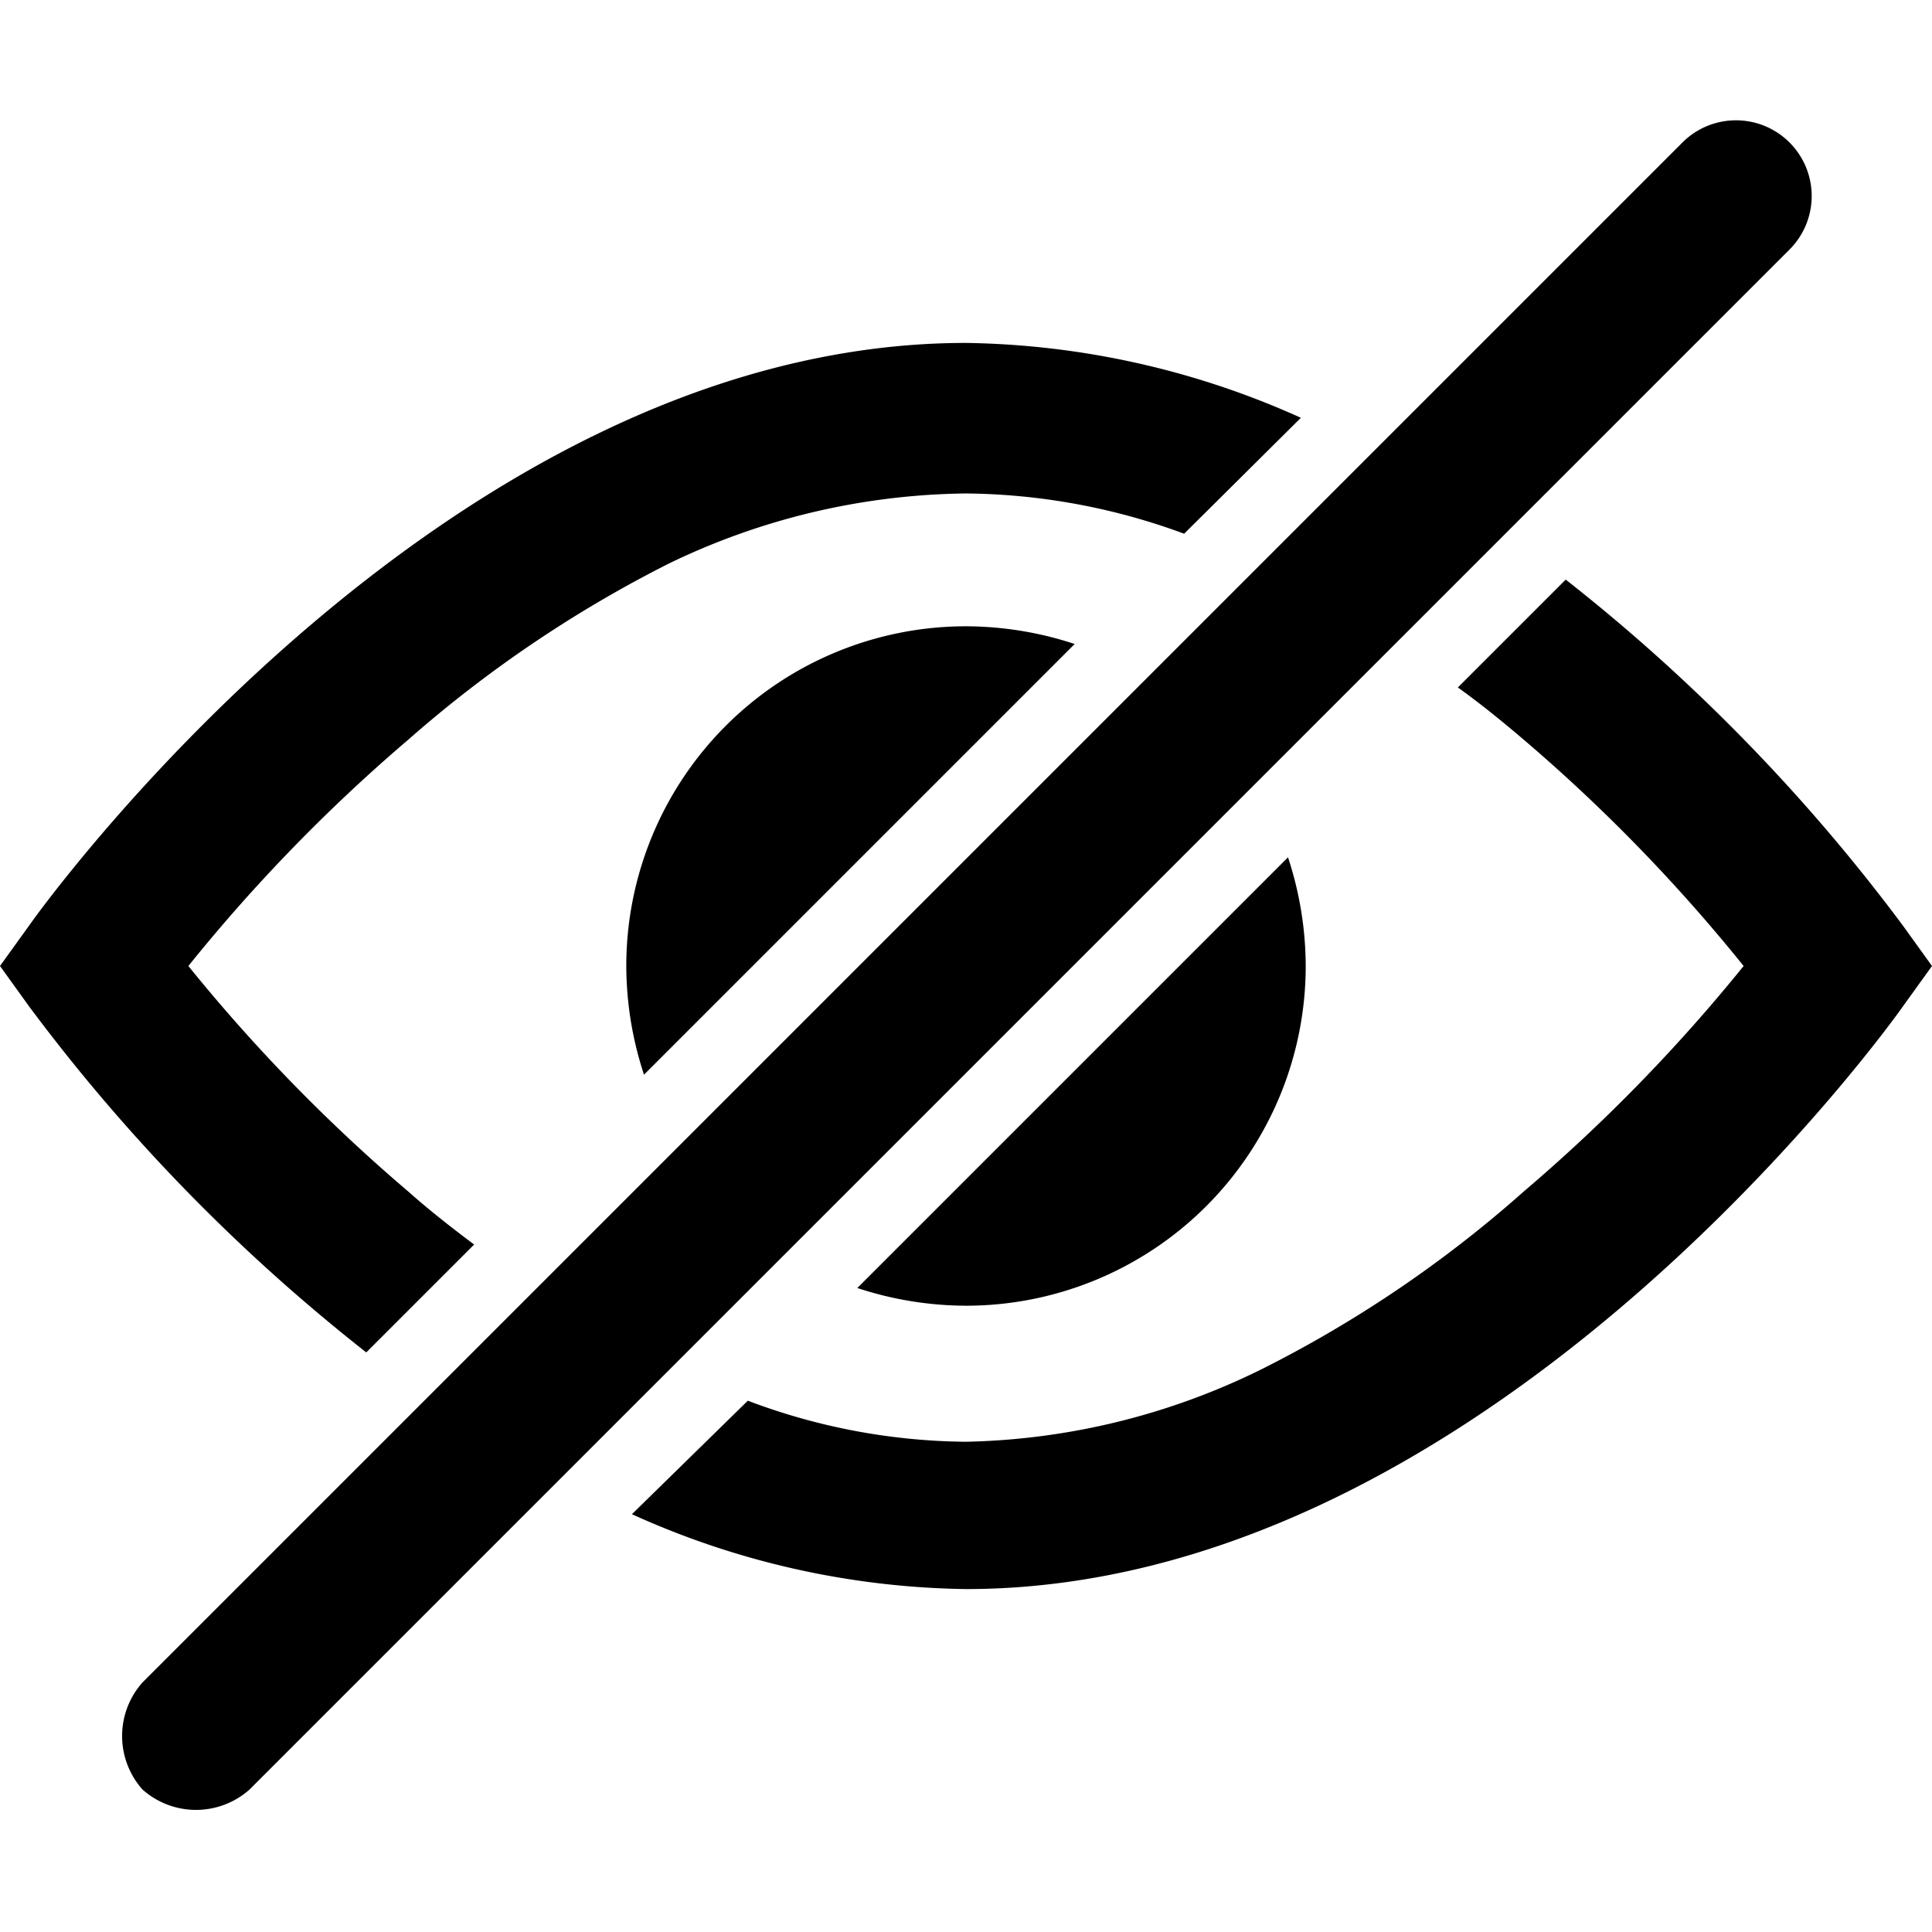 <svg xmlns="http://www.w3.org/2000/svg" viewBox="0 0 24 24">
  <g id="Eye_Close" data-name="Eye Close">
    <path id="Path" d="M1.77,22.23a1,1,0,0,1,0-1.33L20.9,1.77A.94.94,0,0,1,22.23,3.1L3.1,22.23a1,1,0,0,1-1.33,0ZM7.78,12A4.34,4.34,0,0,0,8,13.35L13.35,8A4.34,4.34,0,0,0,12,7.78,4.22,4.22,0,0,0,7.78,12Zm8.44,0A4.34,4.34,0,0,0,16,10.65L10.65,16a4.34,4.34,0,0,0,1.35.22A4.22,4.22,0,0,0,16.22,12Zm7.42-.5a22.69,22.69,0,0,0-4.19-4.3L18.11,8.54c.28.2.55.42.82.65A21,21,0,0,1,21.66,12a21.06,21.06,0,0,1-2.73,2.8A15.09,15.09,0,0,1,15.69,17a8.67,8.67,0,0,1-3.69.91,7.81,7.81,0,0,1-2.71-.51L7.85,18.81a10.36,10.36,0,0,0,4.15.93c6.41,0,11.43-6.94,11.64-7.24L24,12l-.36-.5ZM5.07,14.8A21.06,21.06,0,0,1,2.34,12,21,21,0,0,1,5.07,9.19,15.41,15.41,0,0,1,8.31,7,8.67,8.67,0,0,1,12,6.13a8,8,0,0,1,2.71.5l1.45-1.44A10.45,10.45,0,0,0,12,4.26C5.59,4.26.57,11.2.36,11.5L0,12l.36.5a22.69,22.69,0,0,0,4.19,4.3l1.34-1.34c-.28-.21-.55-.42-.82-.66Z" style="fill-rule: evenodd"/>
  </g>
</svg>

